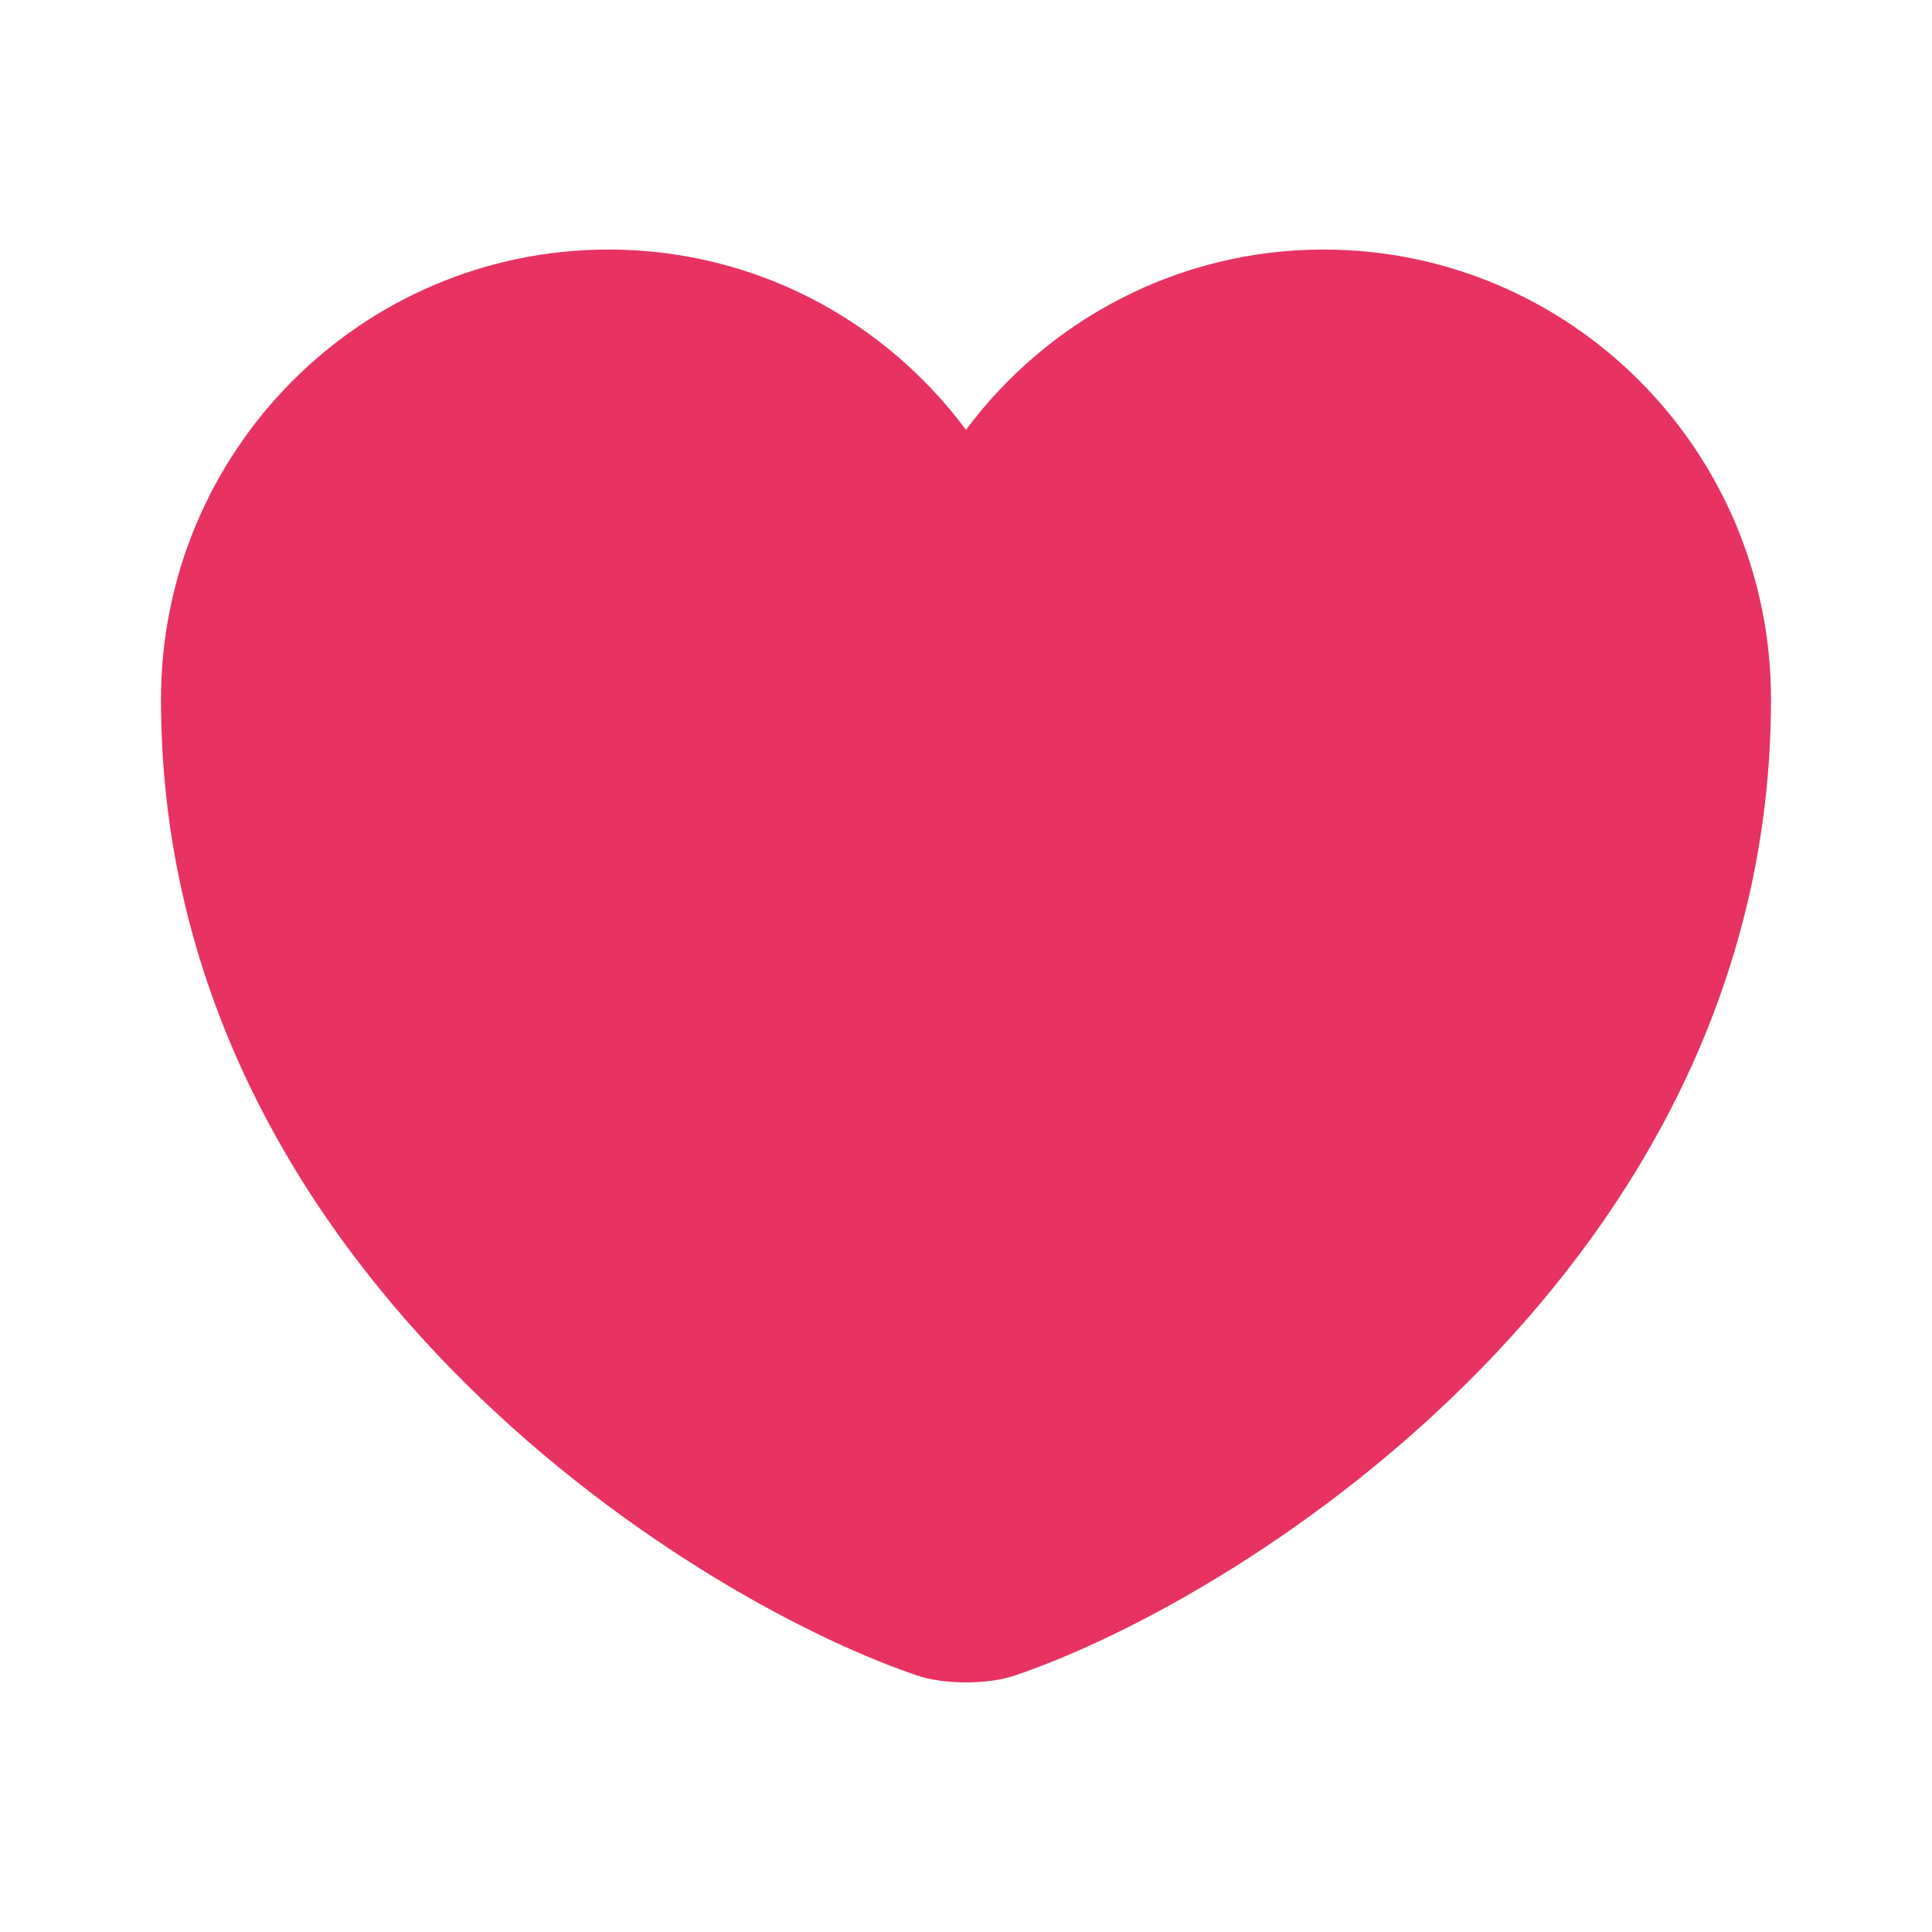 <svg width="18" height="18" viewBox="0 0 18 18" fill="none" xmlns="http://www.w3.org/2000/svg">
<path d="M9.465 15.607C9.21 15.697 8.79 15.697 8.535 15.607C6.36 14.865 1.5 11.768 1.5 6.517C1.5 4.2 3.368 2.325 5.67 2.325C7.035 2.325 8.242 2.985 9 4.005C9.758 2.985 10.973 2.325 12.33 2.325C14.633 2.325 16.5 4.2 16.5 6.517C16.5 11.768 11.64 14.865 9.465 15.607Z" fill="#E73262"/>
</svg>
